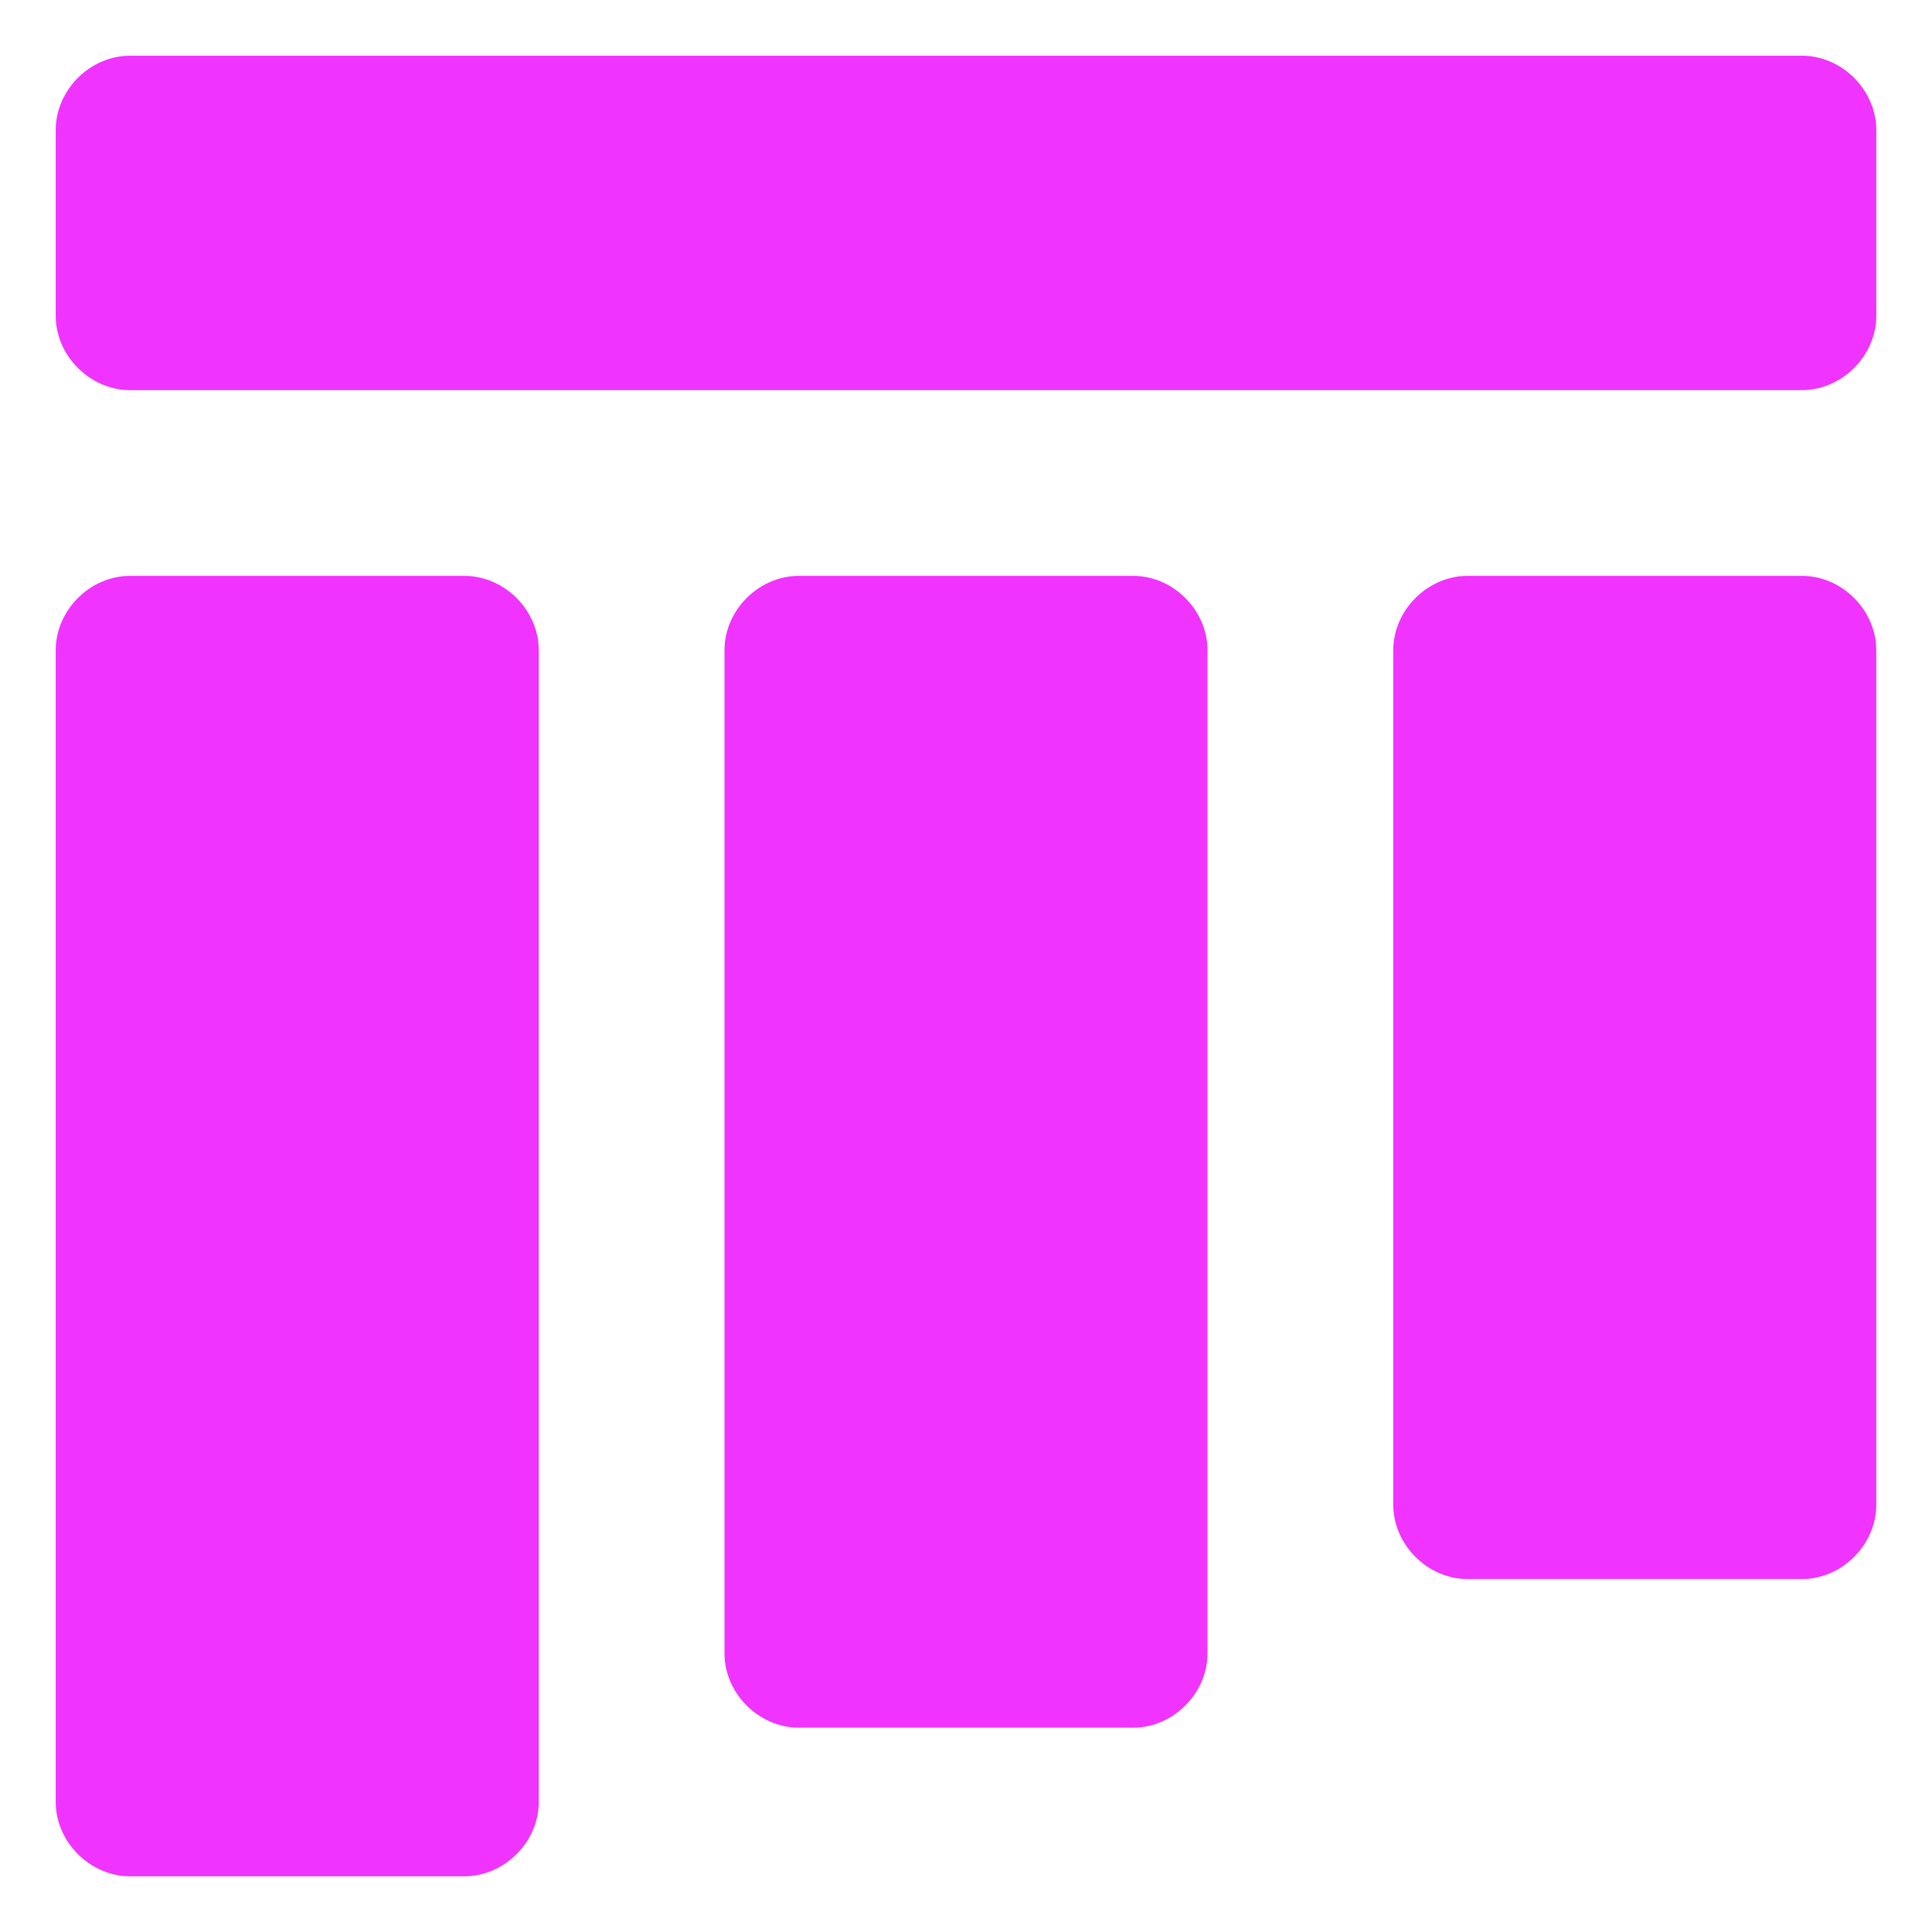 <svg fill="#f133ff" xmlns="http://www.w3.org/2000/svg" viewBox="0 0 52 52" enable-background="new 0 0 52 52" xml:space="preserve" stroke="#f133ff"><g id="SVGRepo_bgCarrier" stroke-width="0"></g><g id="SVGRepo_tracerCarrier" stroke-linecap="round" stroke-linejoin="round"></g><g id="SVGRepo_iconCarrier"> <path d="M32,17.5c0-0.8-0.7-1.5-1.5-1.5h-9c-0.8,0-1.5,0.7-1.5,1.5v27c0,0.8,0.7,1.5,1.5,1.5h9 c0.8,0,1.5-0.7,1.5-1.5V17.5z"></path> <path d="M14,17.5c0-0.8-0.7-1.5-1.5-1.5h-9C2.7,16,2,16.7,2,17.5v31C2,49.3,2.7,50,3.5,50h9c0.8,0,1.5-0.7,1.5-1.5 V17.5z"></path> <path d="M50,17.5c0-0.8-0.7-1.5-1.5-1.5h-9c-0.8,0-1.5,0.7-1.5,1.5v23c0,0.8,0.7,1.5,1.5,1.5h9 c0.8,0,1.5-0.7,1.5-1.5V17.5z"></path> <path d="M50,3.5C50,2.7,49.3,2,48.5,2h-45C2.7,2,2,2.7,2,3.5v5C2,9.3,2.7,10,3.5,10h45c0.8,0,1.5-0.7,1.5-1.5V3.5z"></path> </g></svg>